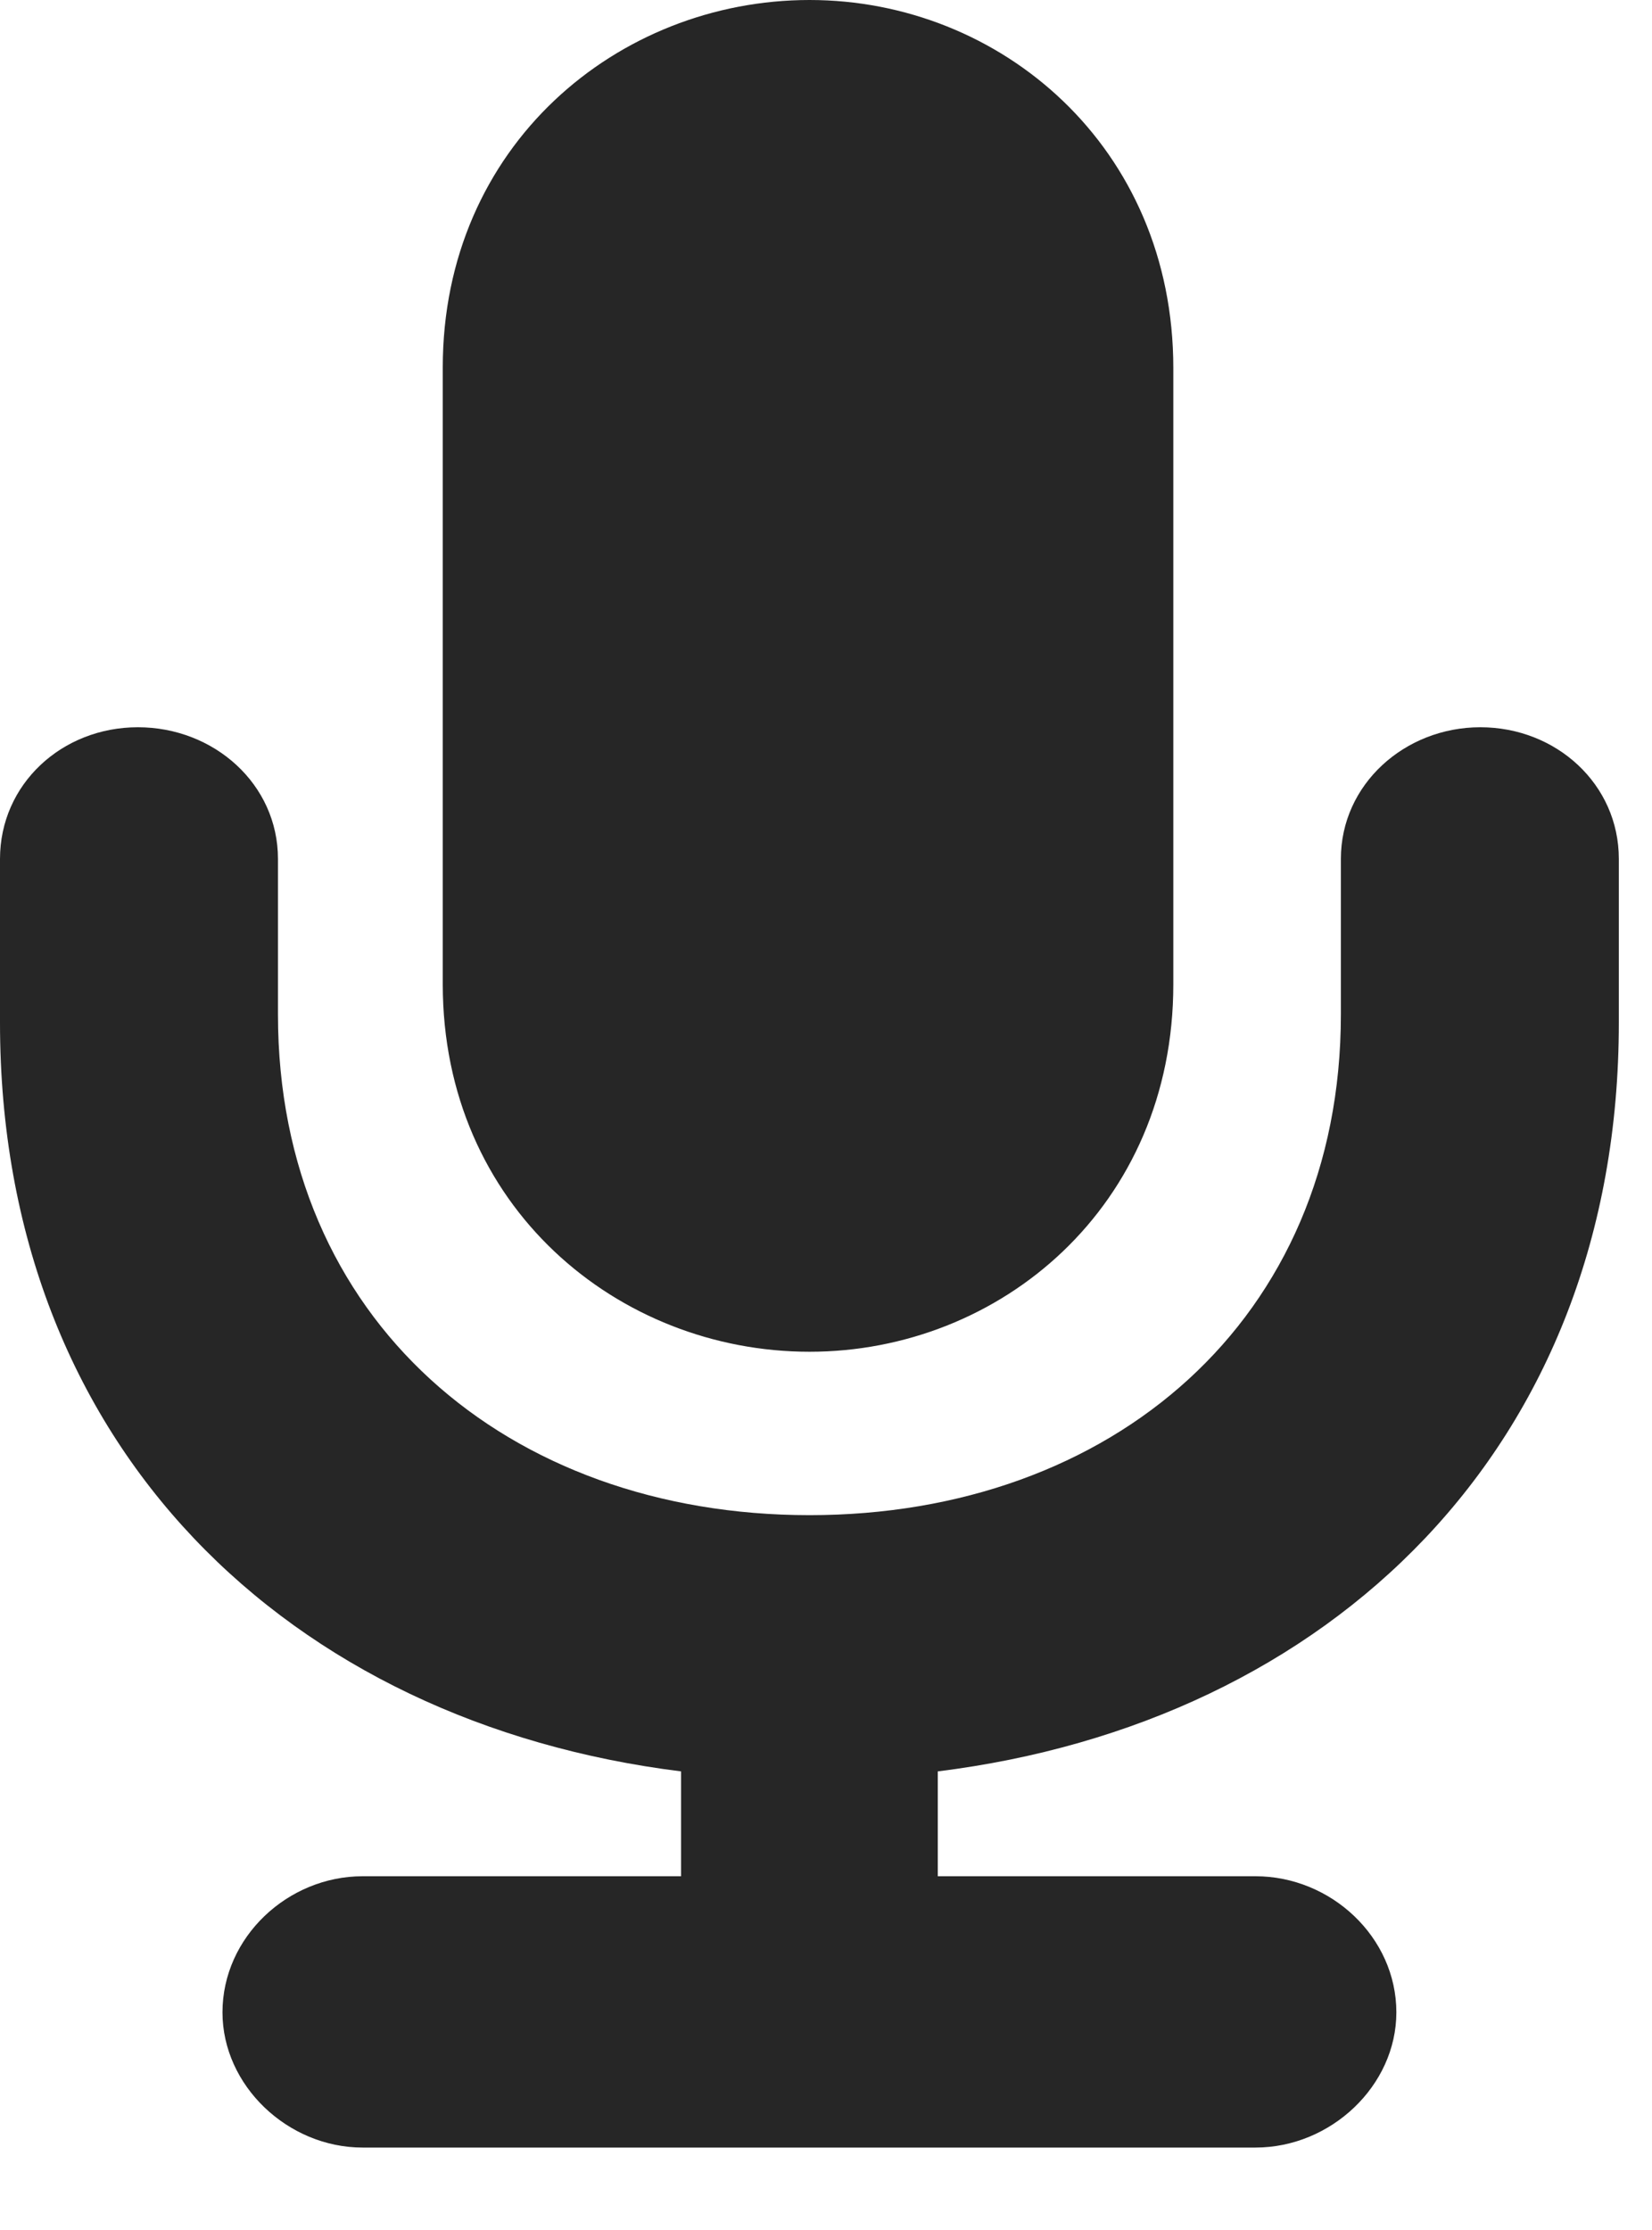 <?xml version="1.0" encoding="UTF-8"?>
<!--Generator: Apple Native CoreSVG 326-->
<!DOCTYPE svg PUBLIC "-//W3C//DTD SVG 1.1//EN" "http://www.w3.org/Graphics/SVG/1.1/DTD/svg11.dtd">
<svg version="1.1" xmlns="http://www.w3.org/2000/svg" xmlns:xlink="http://www.w3.org/1999/xlink"
       viewBox="0 0 17.984 24.263">
       <g>
              <rect height="24.263" opacity="0" width="17.984" x="0" y="0" />
              <path d="M0 11.127C0 15.754 3.156 18.745 7.414 19.274L7.414 20.415L3.947 20.415C3.134 20.415 2.422 21.076 2.422 21.896C2.422 22.694 3.134 23.367 3.947 23.367L13.668 23.367C14.488 23.367 15.201 22.694 15.201 21.896C15.201 21.076 14.488 20.415 13.668 20.415L10.209 20.415L10.209 19.274C14.469 18.745 17.623 15.754 17.623 11.127L17.623 9.346C17.623 8.533 16.942 7.913 16.115 7.913C15.294 7.913 14.597 8.533 14.597 9.346L14.597 11.039C14.597 14.361 12.1 16.486 8.813 16.486C5.523 16.486 3.026 14.361 3.026 11.039L3.026 9.346C3.026 8.533 2.331 7.913 1.501 7.913C0.673 7.913 0 8.533 0 9.346ZM8.813 14.708C10.89 14.708 12.773 13.126 12.773 10.71L12.773 4.005C12.773 1.595 10.89 0 8.813 0C6.725 0 4.82 1.587 4.82 3.998L4.82 10.71C4.82 13.126 6.725 14.708 8.813 14.708Z"
                     fill="currentColor" fill-opacity="0.85" />
       </g>
</svg>